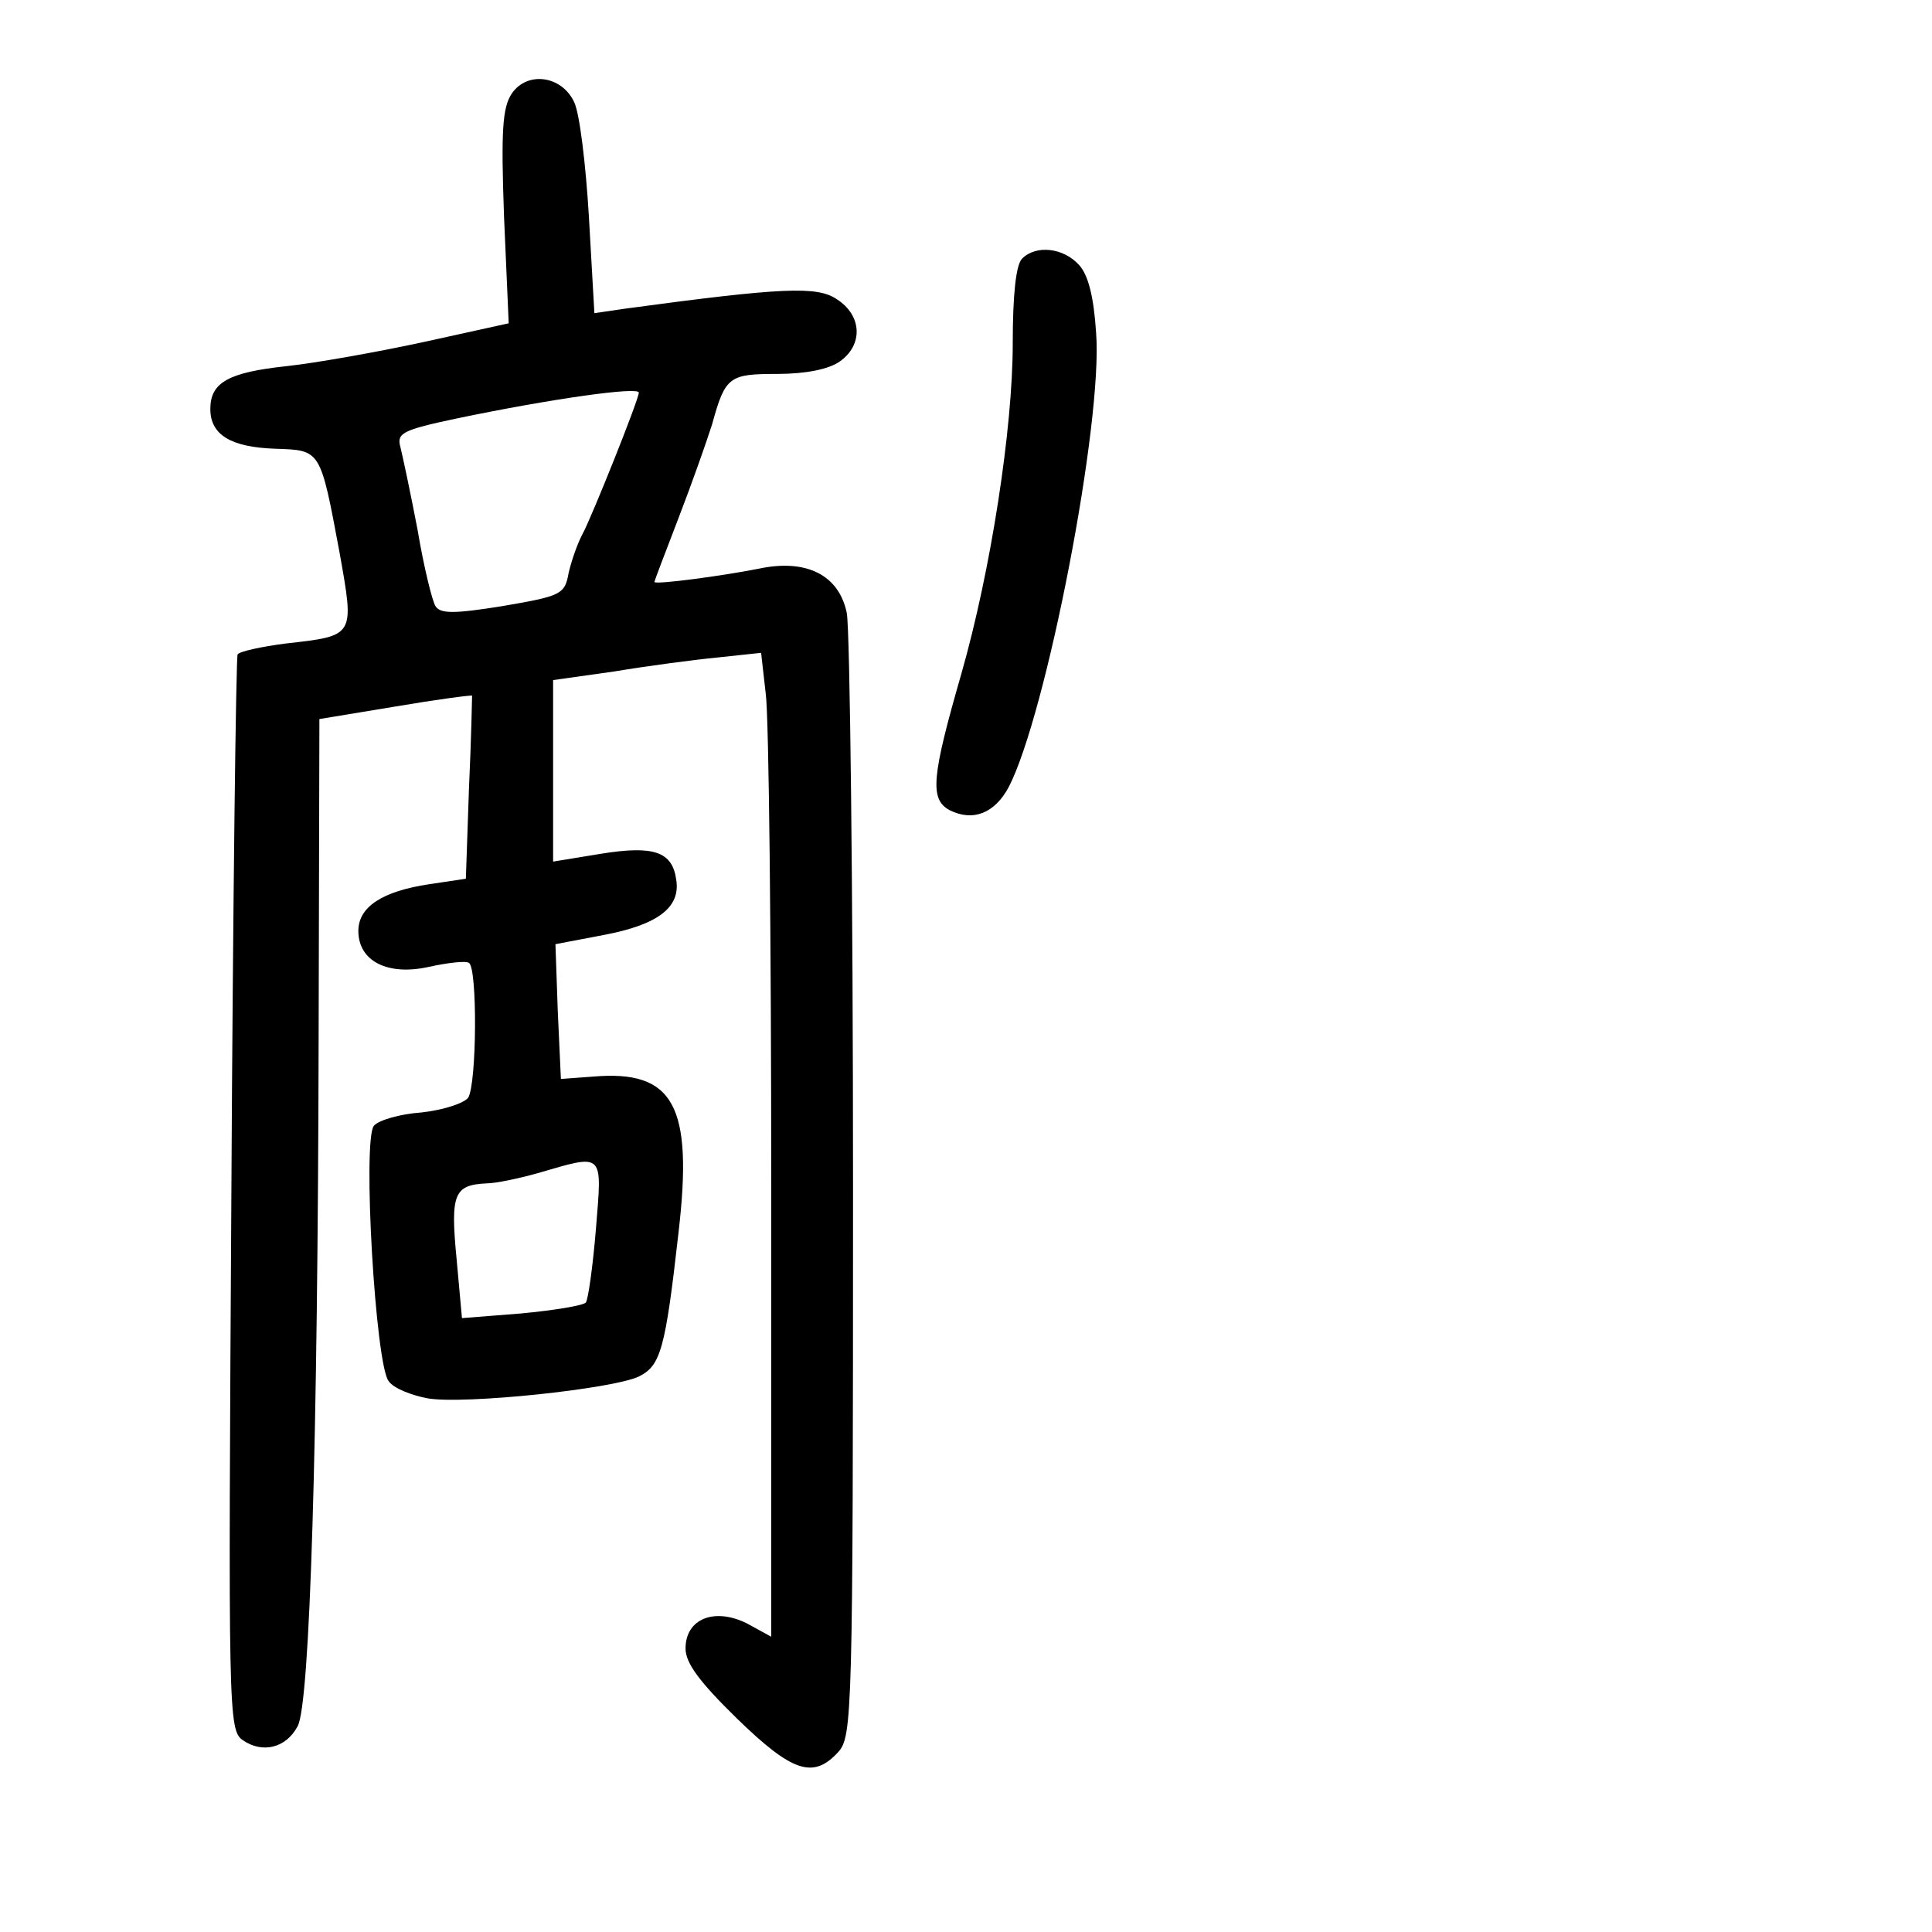 <?xml version="1.0" standalone="no"?>
<!DOCTYPE svg PUBLIC "-//W3C//DTD SVG 20010904//EN"
 "http://www.w3.org/TR/2001/REC-SVG-20010904/DTD/svg10.dtd">
<svg version="1.0" xmlns="http://www.w3.org/2000/svg"
 width="248pt" height="248pt" viewBox="0 0 248 248"
 preserveAspectRatio="xMidYMid meet">
<g transform="translate(0,248) scale(0.1,-0.1)"
fill="#000000" stroke="none">
<path d="M657 2360 c-12 -18 -14 -47 -10 -158 l6 -137 -109 -24 c-60 -13 -139
-27 -176 -31 -75 -8 -98 -21 -98 -55 0 -33 26 -49 83 -51 59 -2 58 0 83 -134
19 -107 20 -106 -69 -116 -31 -4 -59 -10 -62 -14 -2 -3 -6 -316 -8 -694 -4
-669 -4 -687 15 -700 25 -17 55 -10 70 18 16 28 26 367 27 882 l1 411 97 16
c53 9 98 15 99 14 0 -1 -1 -54 -4 -119 l-4 -116 -47 -7 c-60 -9 -91 -29 -91
-60 0 -39 38 -58 91 -46 23 5 47 8 51 5 11 -7 10 -155 -1 -173 -5 -7 -32 -16
-60 -19 -28 -2 -55 -10 -61 -17 -15 -18 2 -308 19 -328 6 -9 29 -18 50 -22 47
-8 237 12 271 28 28 14 34 34 51 185 19 163 -6 209 -110 200 l-41 -3 -4 87 -3
86 63 12 c68 13 98 35 92 71 -5 36 -29 44 -97 33 l-61 -10 0 116 0 117 78 11
c42 7 102 15 133 18 l56 6 6 -53 c4 -30 7 -314 7 -632 l0 -578 -31 17 c-42 21
-79 6 -79 -32 0 -19 18 -43 66 -90 71 -69 98 -78 130 -43 18 20 19 47 19 723
0 385 -4 718 -8 739 -10 49 -52 70 -113 57 -45 -9 -134 -21 -134 -17 0 1 14
38 31 82 17 44 36 98 43 120 17 62 22 65 84 65 36 0 66 6 80 16 30 21 29 59
-4 80 -25 17 -70 15 -270 -12 l-41 -6 -7 123 c-4 68 -12 134 -19 148 -16 34
-60 40 -80 11z m163 -384 c0 -9 -61 -161 -72 -181 -6 -11 -14 -33 -18 -50 -5
-28 -9 -30 -85 -43 -62 -10 -80 -10 -86 0 -4 6 -15 50 -23 98 -9 47 -19 94
-22 106 -5 18 2 22 73 37 120 25 233 41 233 33z m-55 -1073 c-4 -49 -10 -91
-13 -95 -4 -4 -41 -10 -83 -14 l-76 -6 -7 77 c-8 83 -3 94 39 96 11 0 40 6 65
13 86 25 83 28 75 -71z"/>
<path d="M1312 2148 c-8 -8 -12 -47 -12 -109 0 -109 -28 -291 -66 -424 -38
-132 -41 -161 -15 -175 30 -15 58 -4 76 30 48 93 121 468 112 583 -3 46 -10
74 -22 87 -20 22 -55 26 -73 8z"/>
</g>
</svg>
